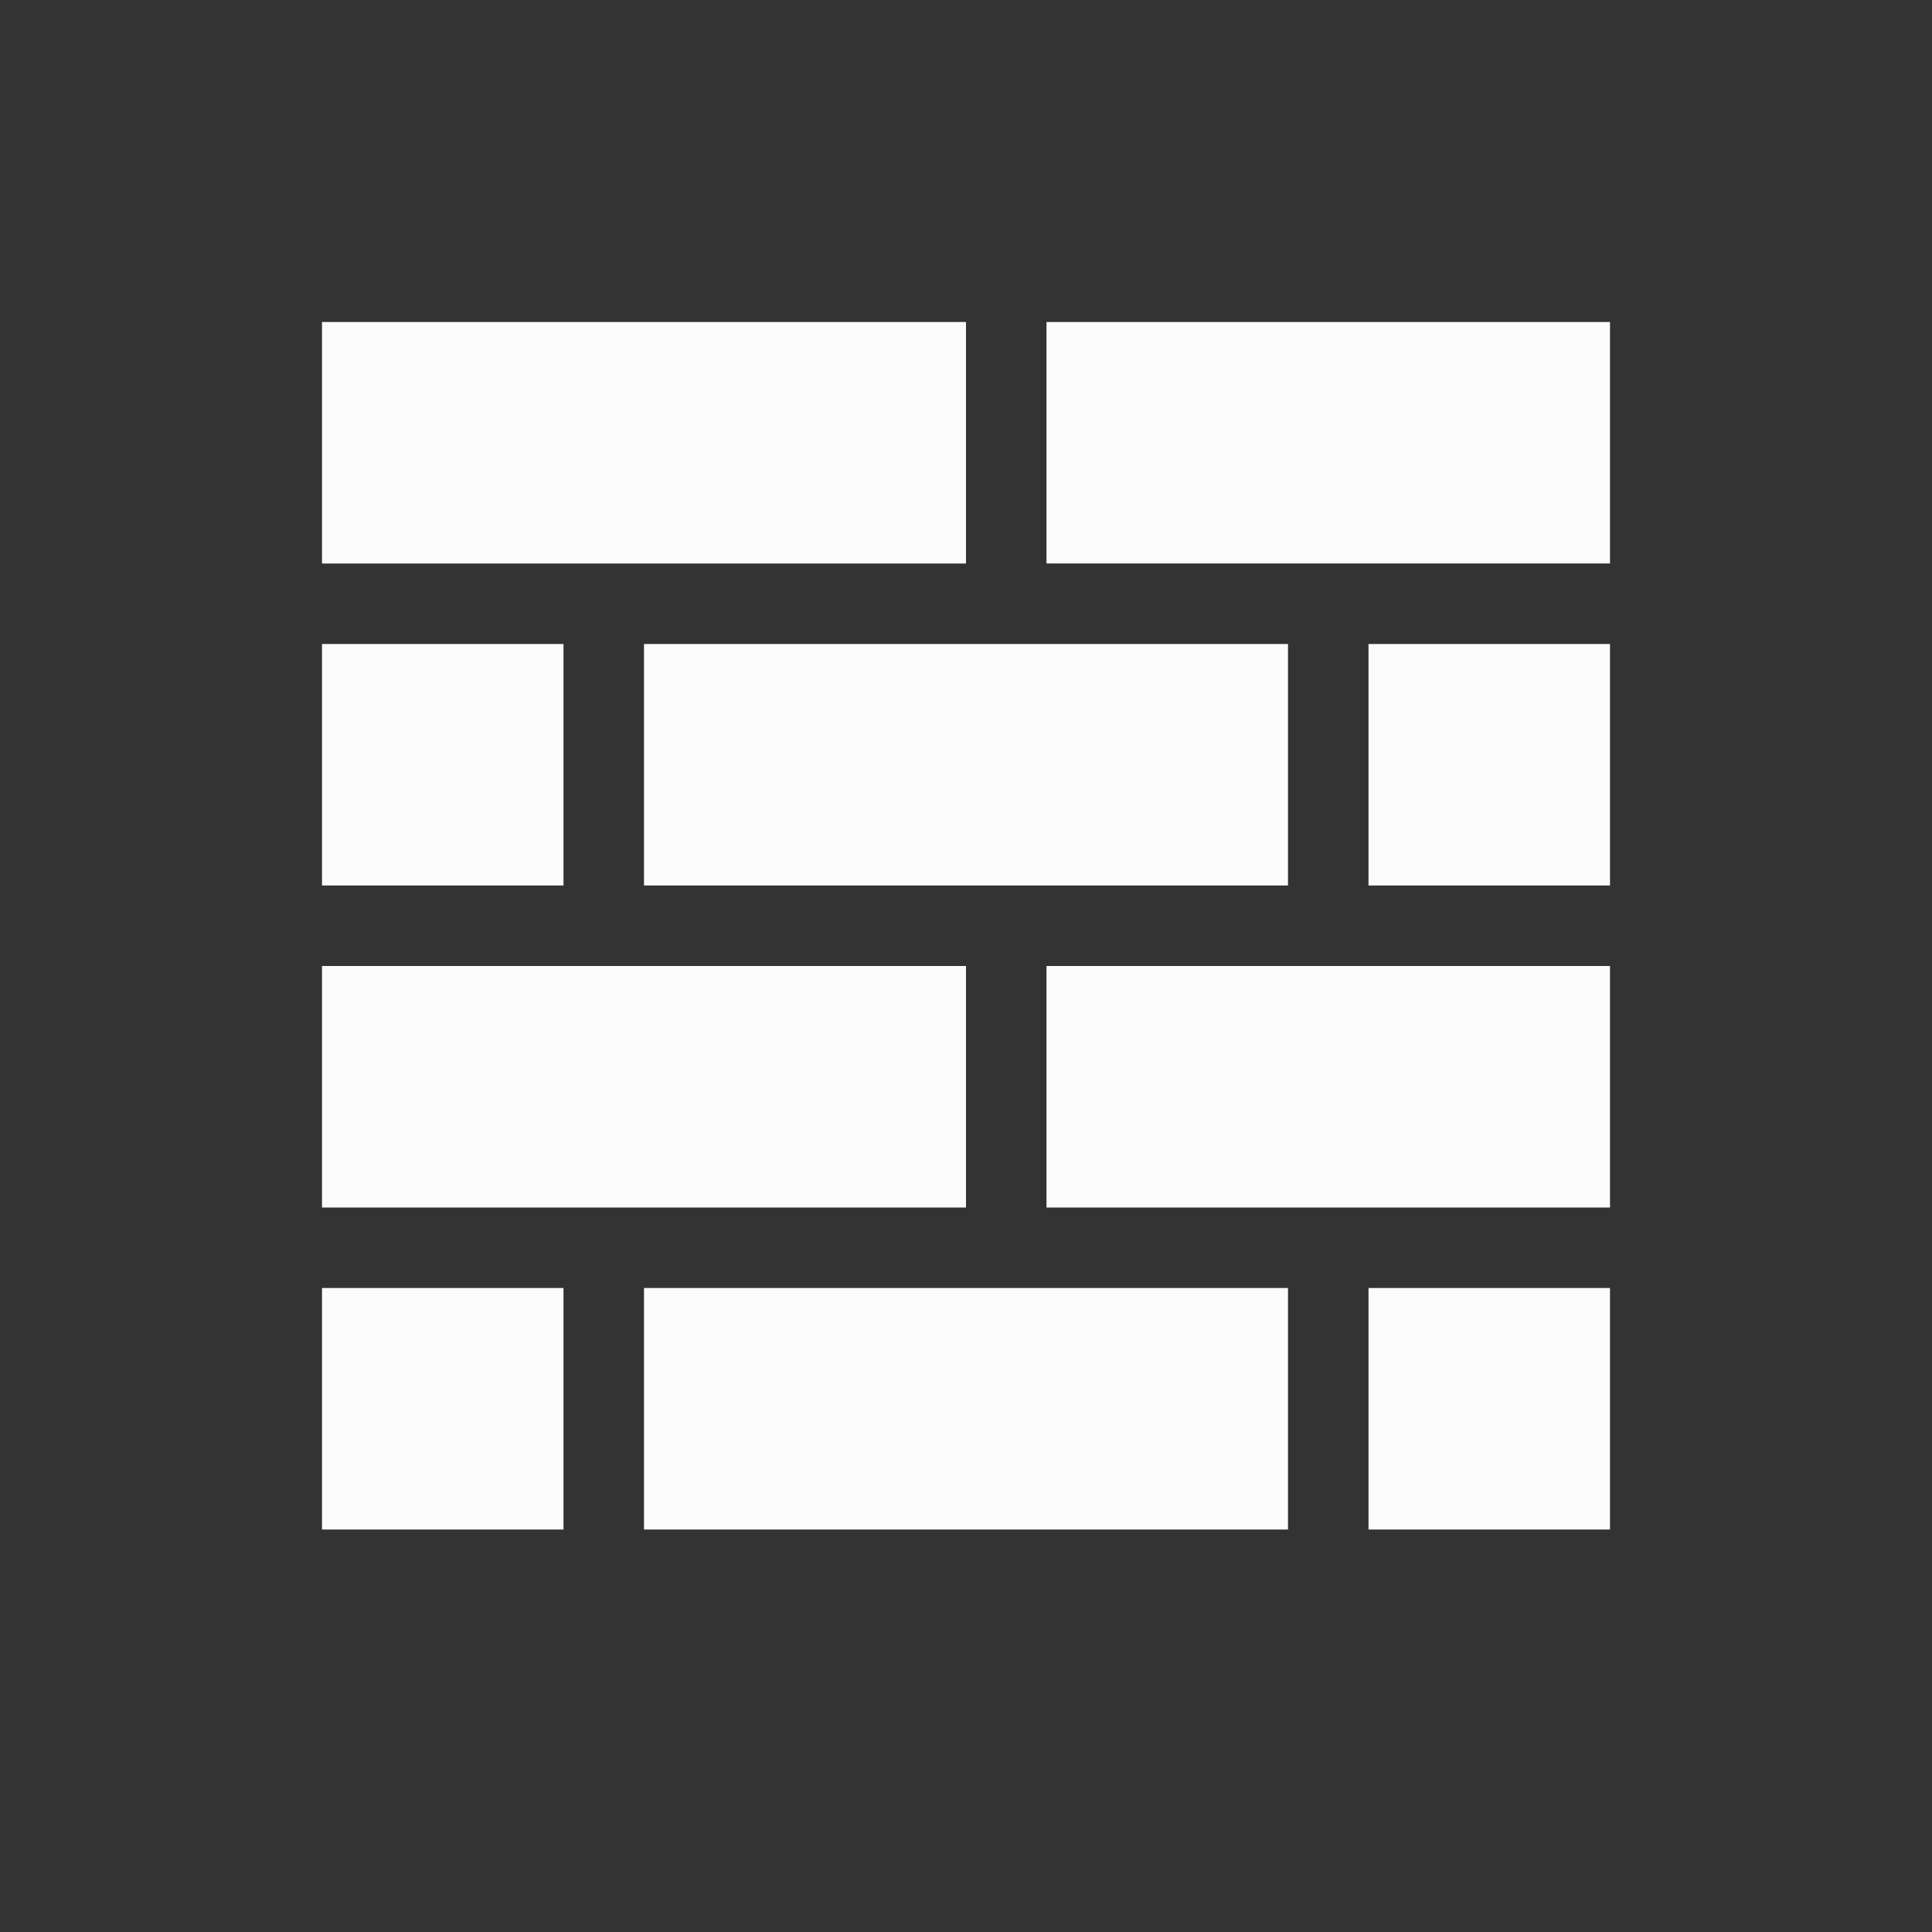 <svg xmlns="http://www.w3.org/2000/svg" height="24" width="24" viewBox="0 0 24 24">
  <rect x="0" y="0" width="24" height="24" fill="#333333" stroke="none"/>
  <defs id="defs1">
    <style type="text/css" id="current-color-scheme">.ColorScheme-Text { color: #fcfcfc; } </style>
  </defs>
  <g transform="translate(1,1)">
    <path style="fill:currentColor;fill-opacity:1;stroke:none" class="ColorScheme-Text" d="M16 15h3v3h-3zM3 15h3v3H3zm4 0h8v3H7zm5-4h7v3h-7zm-9 0h8v3H3zm13-4h3v3h-3zM3 7h3v3H3zm4 0h8v3H7zm5-4h7v3h-7zM3 3h8v3H3z"/>
  </g>
</svg>
